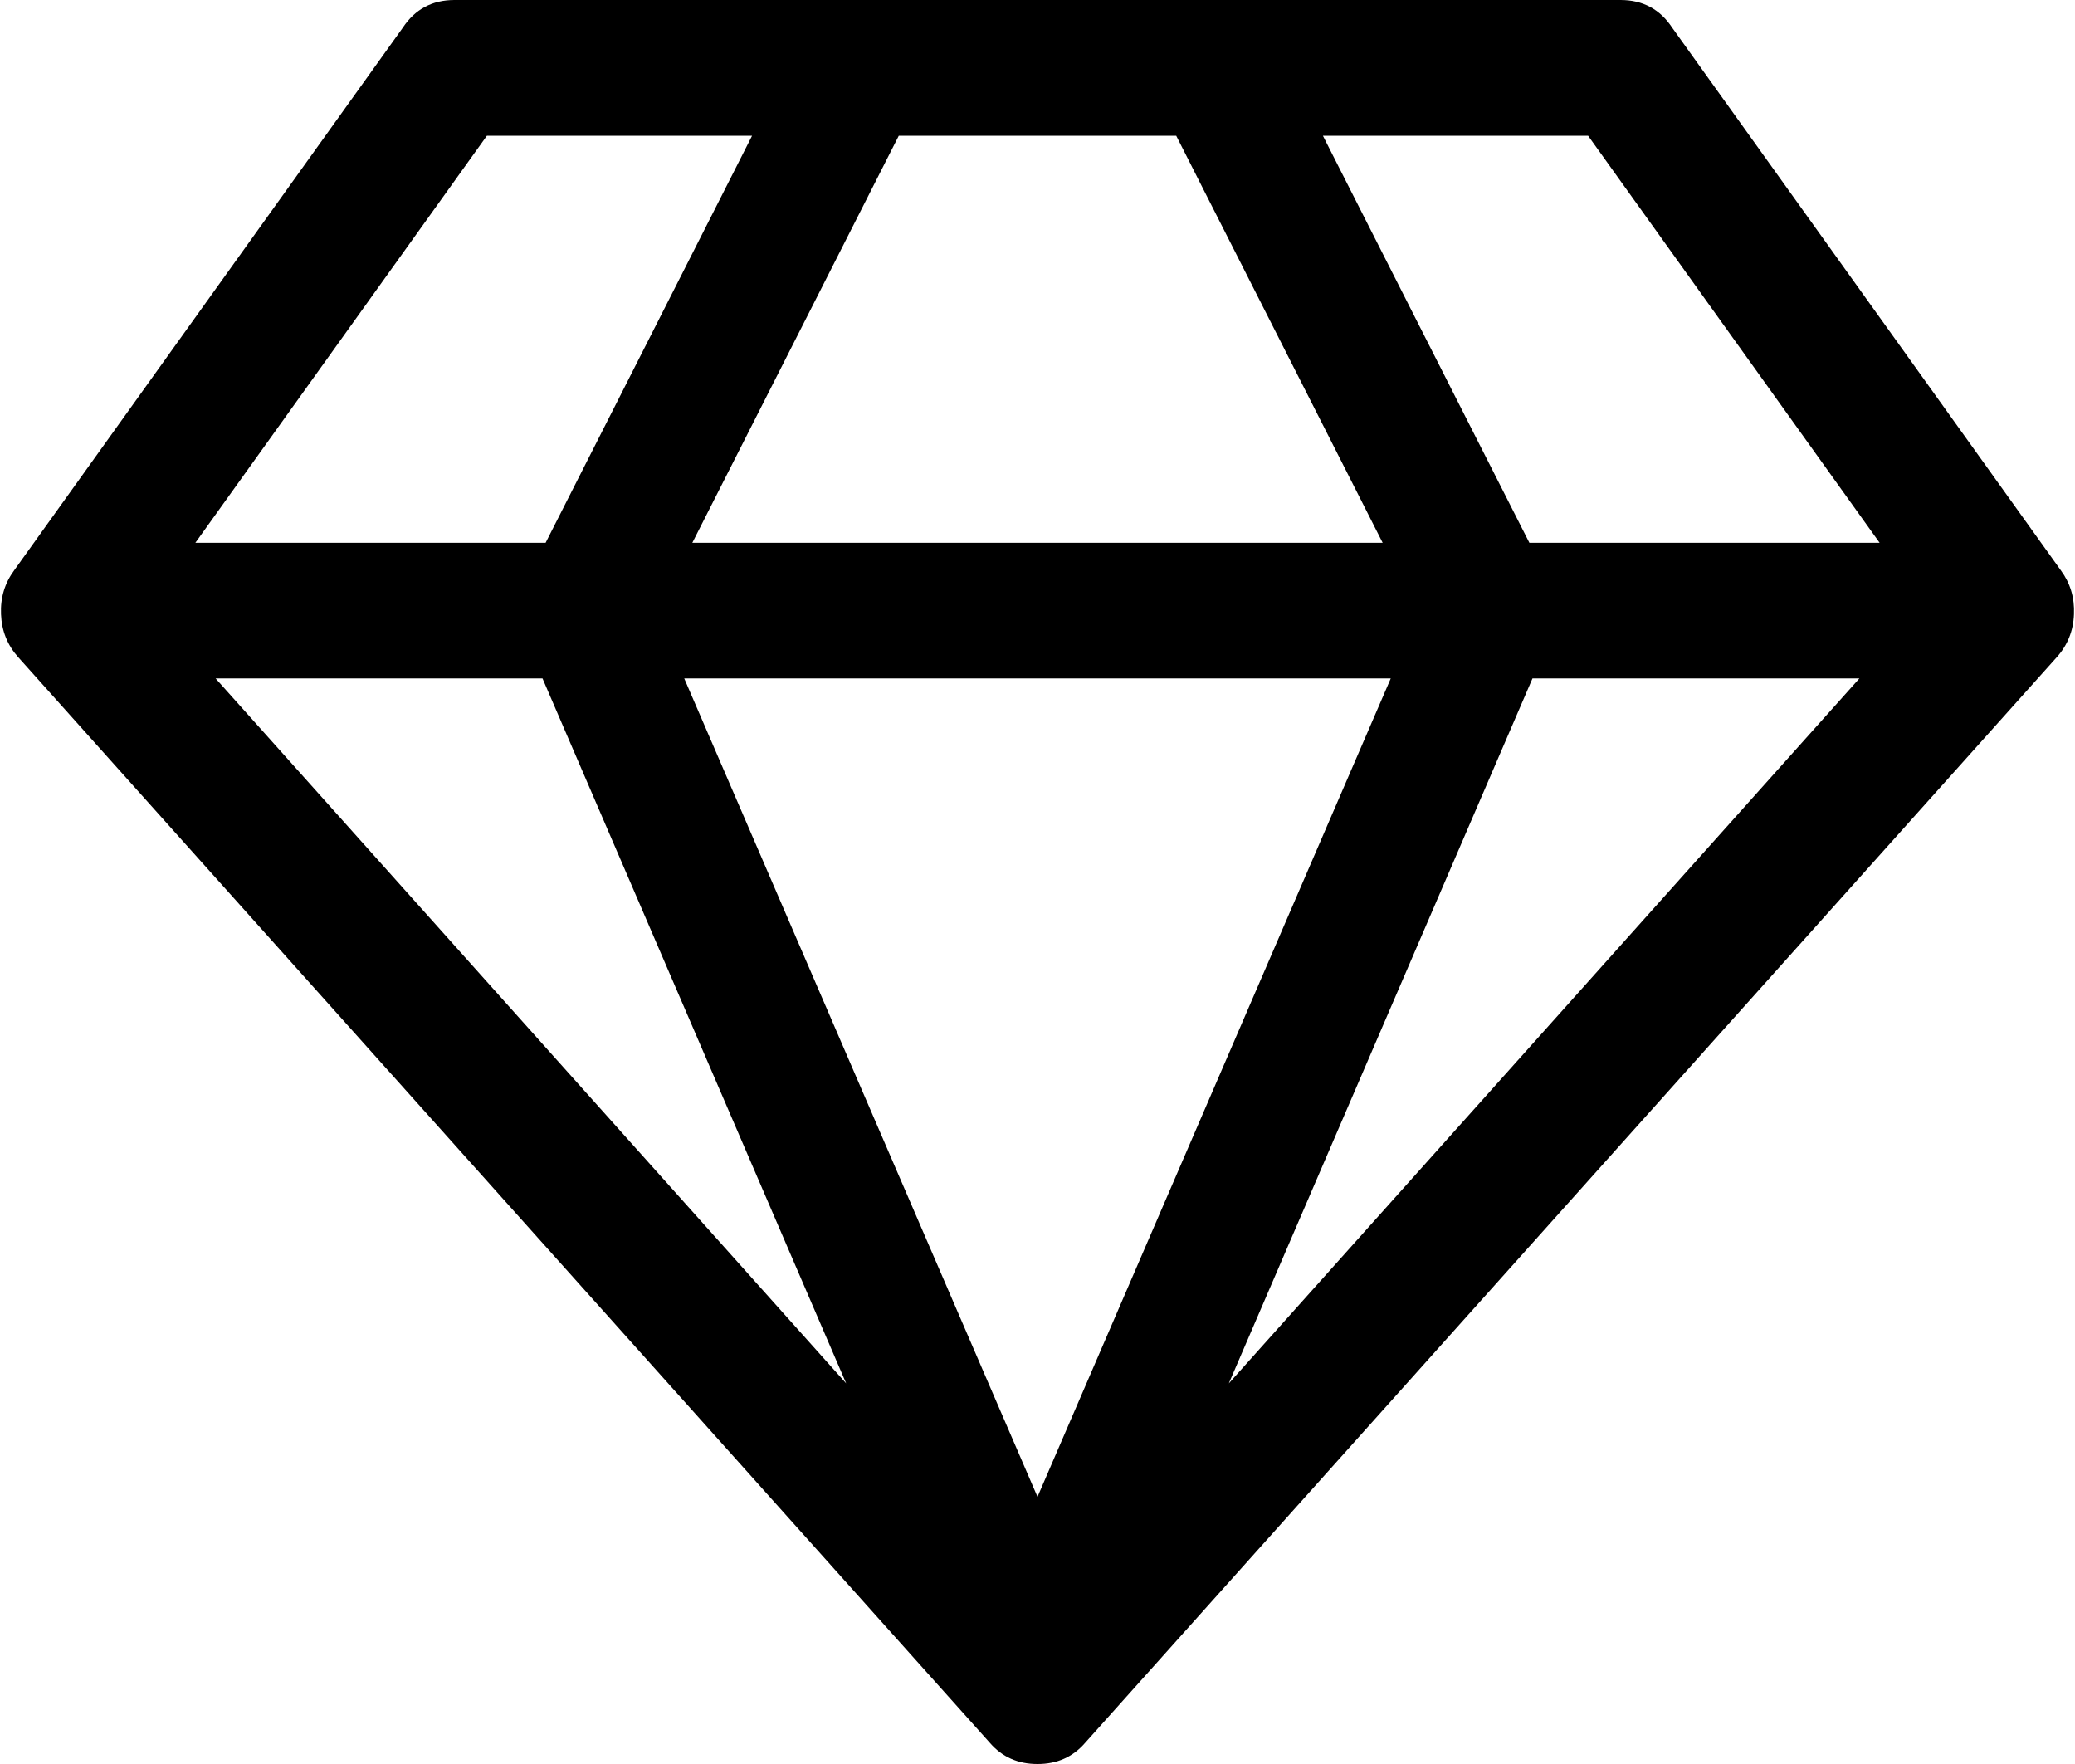 ﻿<?xml version="1.0" encoding="utf-8"?>
<svg version="1.1" xmlns:xlink="http://www.w3.org/1999/xlink" width="20px" height="17px" xmlns="http://www.w3.org/2000/svg">
  <g transform="matrix(1 0 0 1 -578 -602 )">
    <path d="M 5.229 6.538  L 2.078 6.538  L 8.156 13.332  L 5.229 6.538  Z M 6.595 6.538  L 10 14.425  L 13.405 6.538  L 6.595 6.538  Z M 1.883 5.231  L 5.259 5.231  L 7.249 1.308  L 4.693 1.308  L 1.883 5.231  Z M 14.771 6.538  L 11.844 13.332  L 17.922 6.538  L 14.771 6.538  Z M 8.663 1.308  L 6.673 5.231  L 13.327 5.231  L 11.337 1.308  L 8.663 1.308  Z M 12.751 1.308  L 14.741 5.231  L 18.117 5.231  L 15.307 1.308  L 12.751 1.308  Z M 15.62 0  C 15.834 0  16 0.089  16.117 0.266  L 19.863 5.496  C 19.954 5.619  19.997 5.76  19.99 5.92  C 19.984 6.08  19.928 6.218  19.824 6.334  L 10.459 16.796  C 10.341 16.932  10.189 17  10 17  C 9.811 17  9.659 16.932  9.541 16.796  L 0.176 6.334  C 0.072 6.218  0.016 6.08  0.01 5.92  C 0.003 5.76  0.046 5.619  0.137 5.496  L 3.883 0.266  C 4 0.089  4.166 0  4.38 0  L 15.62 0  Z " fill-rule="nonzero" fill="#000000" stroke="none" transform="matrix(1 0 0 1 578 602 )" />
  </g>
</svg>